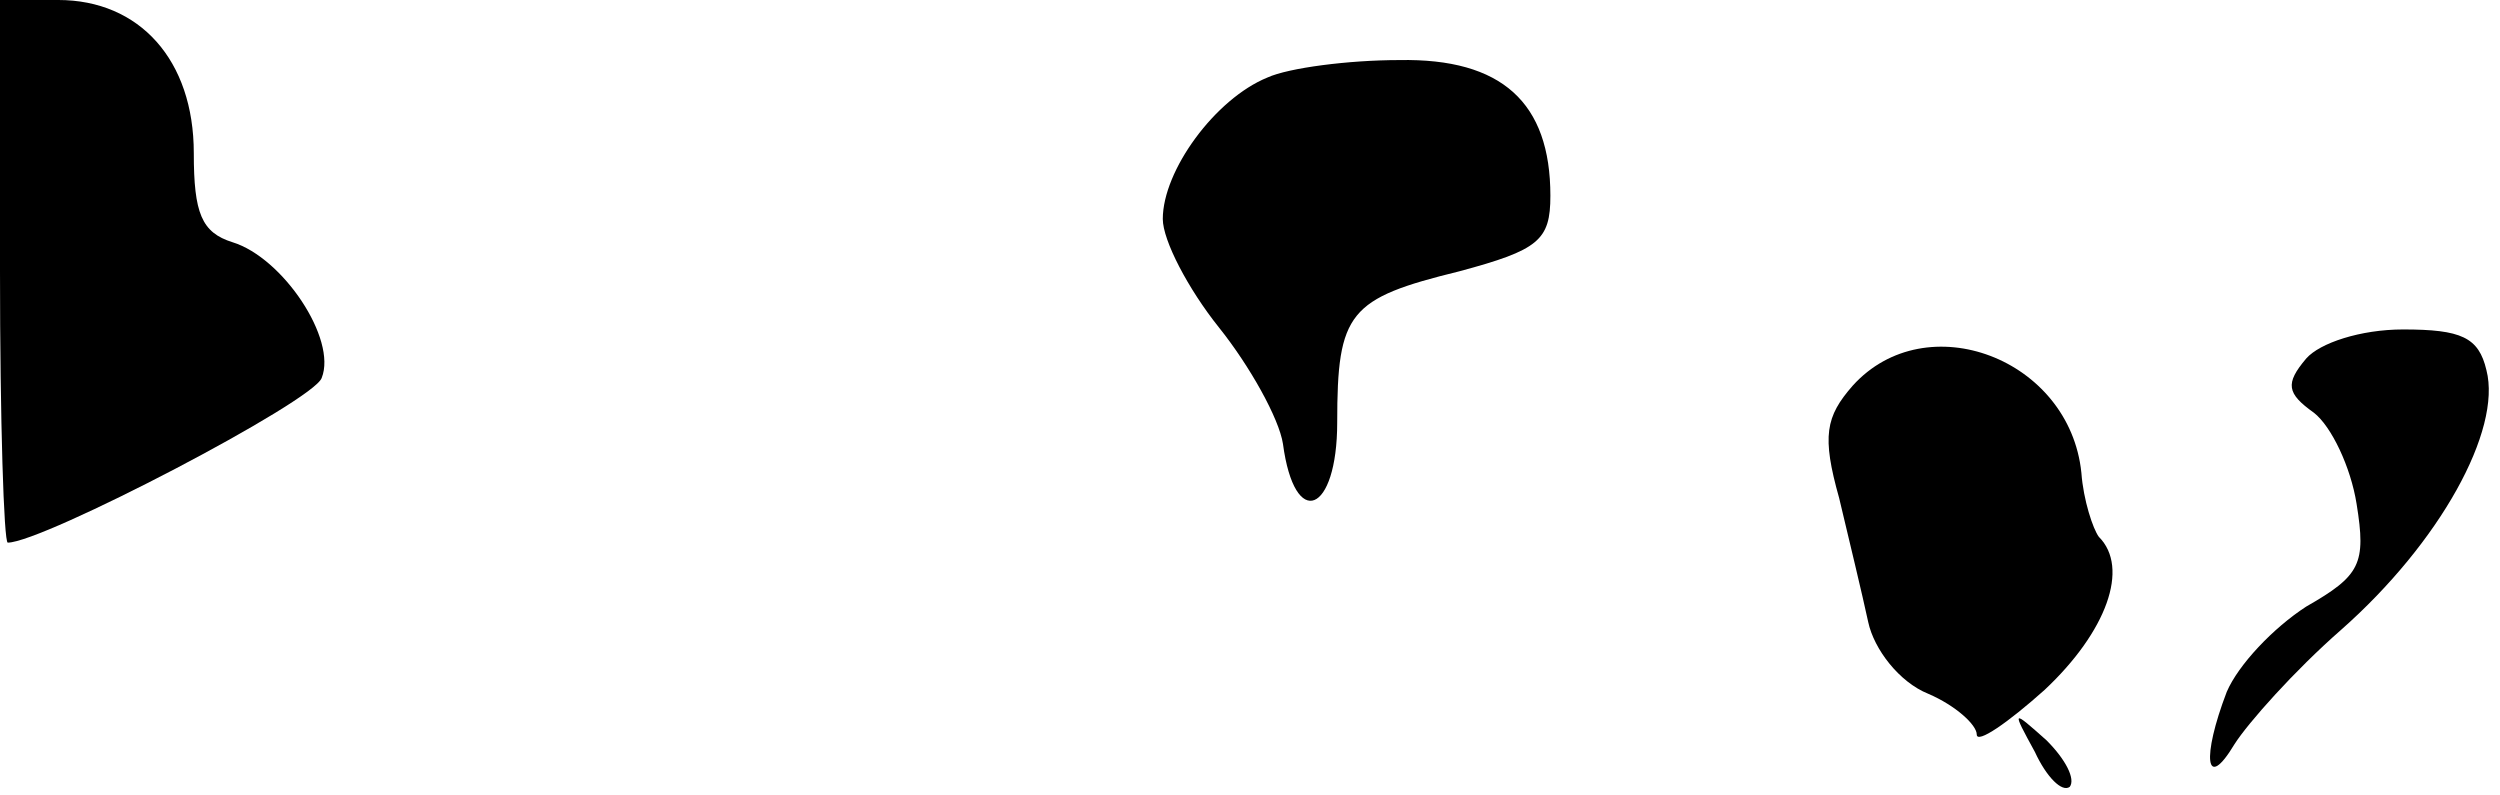 <?xml version="1.0" standalone="no"?>
<!DOCTYPE svg PUBLIC "-//W3C//DTD SVG 20010904//EN"
 "http://www.w3.org/TR/2001/REC-SVG-20010904/DTD/svg10.dtd">
<svg version="1.0" xmlns="http://www.w3.org/2000/svg"
 width="129pt" height="41pt" viewBox="0 0 129 41"
 preserveAspectRatio="xMidYMid meet">
<g transform="translate(0,41) scale(0.1,-0.1)"
fill="#000000" stroke="none">
<path fill="#000000" stroke="none" d="M0 270 c0 -77 2 -140 4 -140 18 0 158
73 162 85 8 20 -20 62 -46 70 -16 5 -20 15 -20 46 0 48 -28 79 -70 79 l-30 0
0 -140z"/>
<path fill="#000000" stroke="none" d="M654 370 c-27 -11 -54 -48 -54 -73 0
-11 13 -36 29 -56 16 -20 31 -47 33 -60 6 -45 28 -36 28 11 0 57 6 64 63 78
41 11 47 16 47 39 0 48 -25 71 -78 70 -26 0 -57 -4 -68 -9z"/>
<path fill="#000000" stroke="none" d="M1190 225 c-11 -13 -10 -18 4 -28 9 -7
19 -28 22 -47 5 -31 2 -37 -26 -53 -17 -11 -35 -30 -41 -44 -13 -34 -11 -52 4
-27 7 11 31 38 55 59 51 45 83 103 75 134 -4 17 -13 21 -43 21 -22 0 -43 -7
-50 -15z"/>
<path fill="#000000" stroke="none" d="M956 211 c-14 -16 -16 -26 -7 -58 5
-21 12 -50 15 -64 3 -14 16 -31 31 -37 14 -6 25 -16 25 -21 0 -5 16 6 35 23
32 30 44 63 28 79 -3 4 -8 19 -9 33 -6 59 -80 87 -118 45z"/>
<path fill="#000000" stroke="none" d="M1050 22 c6 -13 14 -21 18 -18 3 4 -2
14 -12 24 -18 16 -18 16 -6 -6z"/>
</g>
</svg>
